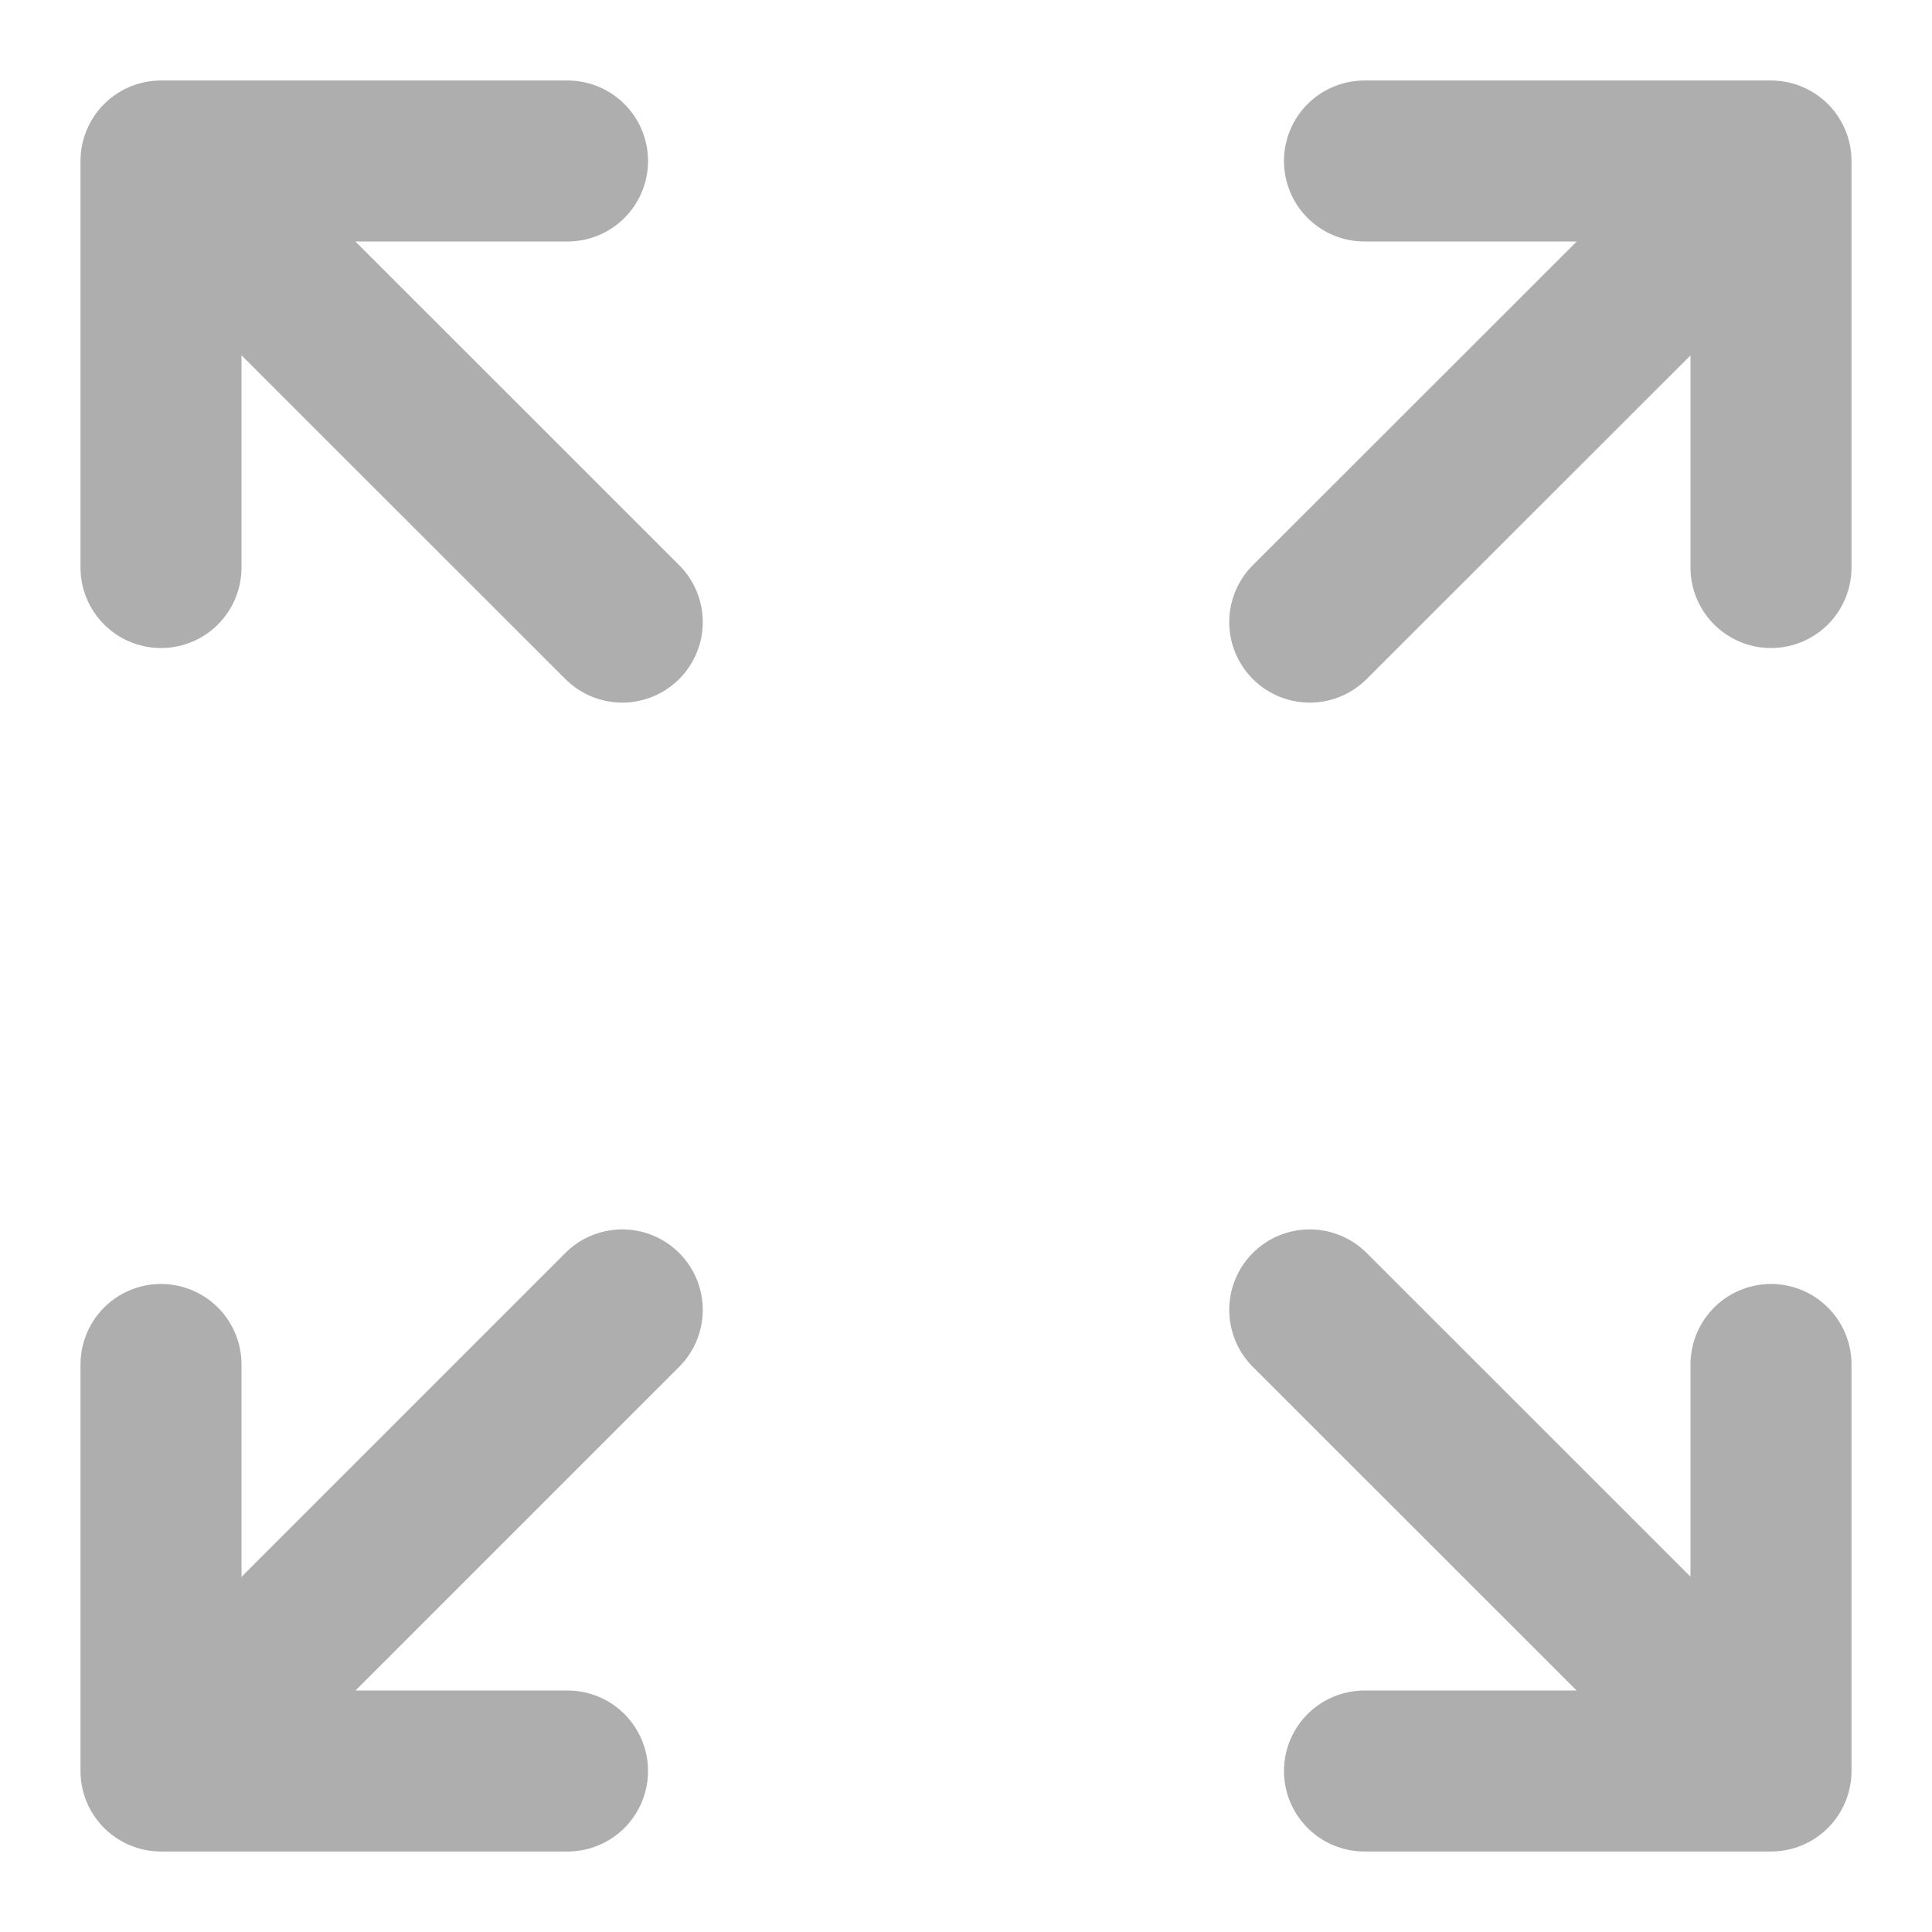 
<svg width="12px" height="12px" viewBox="0 0 12 12" version="1.1" xmlns="http://www.w3.org/2000/svg" xmlns:xlink="http://www.w3.org/1999/xlink">
    <!-- Generator: Sketch 48.2 (47327) - http://www.bohemiancoding.com/sketch -->
    <desc>Created with Sketch.</desc>
    <defs></defs>
    <g id="Video-Centric" stroke="none" stroke-width="1" fill="none" fill-rule="evenodd">
        <g id="5.0" transform="translate(-1156, -381)">
            <g id="App" transform="translate(171, 44)">
                <g id="Sharing" transform="translate(1, 61)">
                    <g id="sharing-control" transform="translate(974, 202)">
                        <g id="fit-to-window_12" transform="translate(10, 74)">
                            <rect id="bound" x="0" y="0" width="12" height="12"></rect>
                            <g id="icon" transform="translate(1, 1)" stroke="#AEAEAF" stroke-linecap="round" stroke-linejoin="round">
                                <polyline id="Stroke-1" points="2.525 0 0 0 0 2.525"></polyline>
                                <polyline id="Stroke-3" points="7.475 10 10 10 10 7.475"></polyline>
                                <polyline id="Stroke-5" points="0 7.475 0 10 2.525 10"></polyline>
                                <polyline id="Stroke-7" points="10 2.525 10 0 7.475 0"></polyline>
                                <path d="M0.253,9.748 L2.865,7.136" id="Stroke-9"></path>
                                <path d="M0.253,0.253 L2.865,2.864" id="Stroke-11"></path>
                                <path d="M9.748,9.748 L7.135,7.136" id="Stroke-13"></path>
                                <path d="M7.135,2.864 L9.748,0.253" id="Stroke-15"></path>
                            </g>
                        </g>
                    </g>
                </g>
            </g>
        </g>
    </g>
</svg>